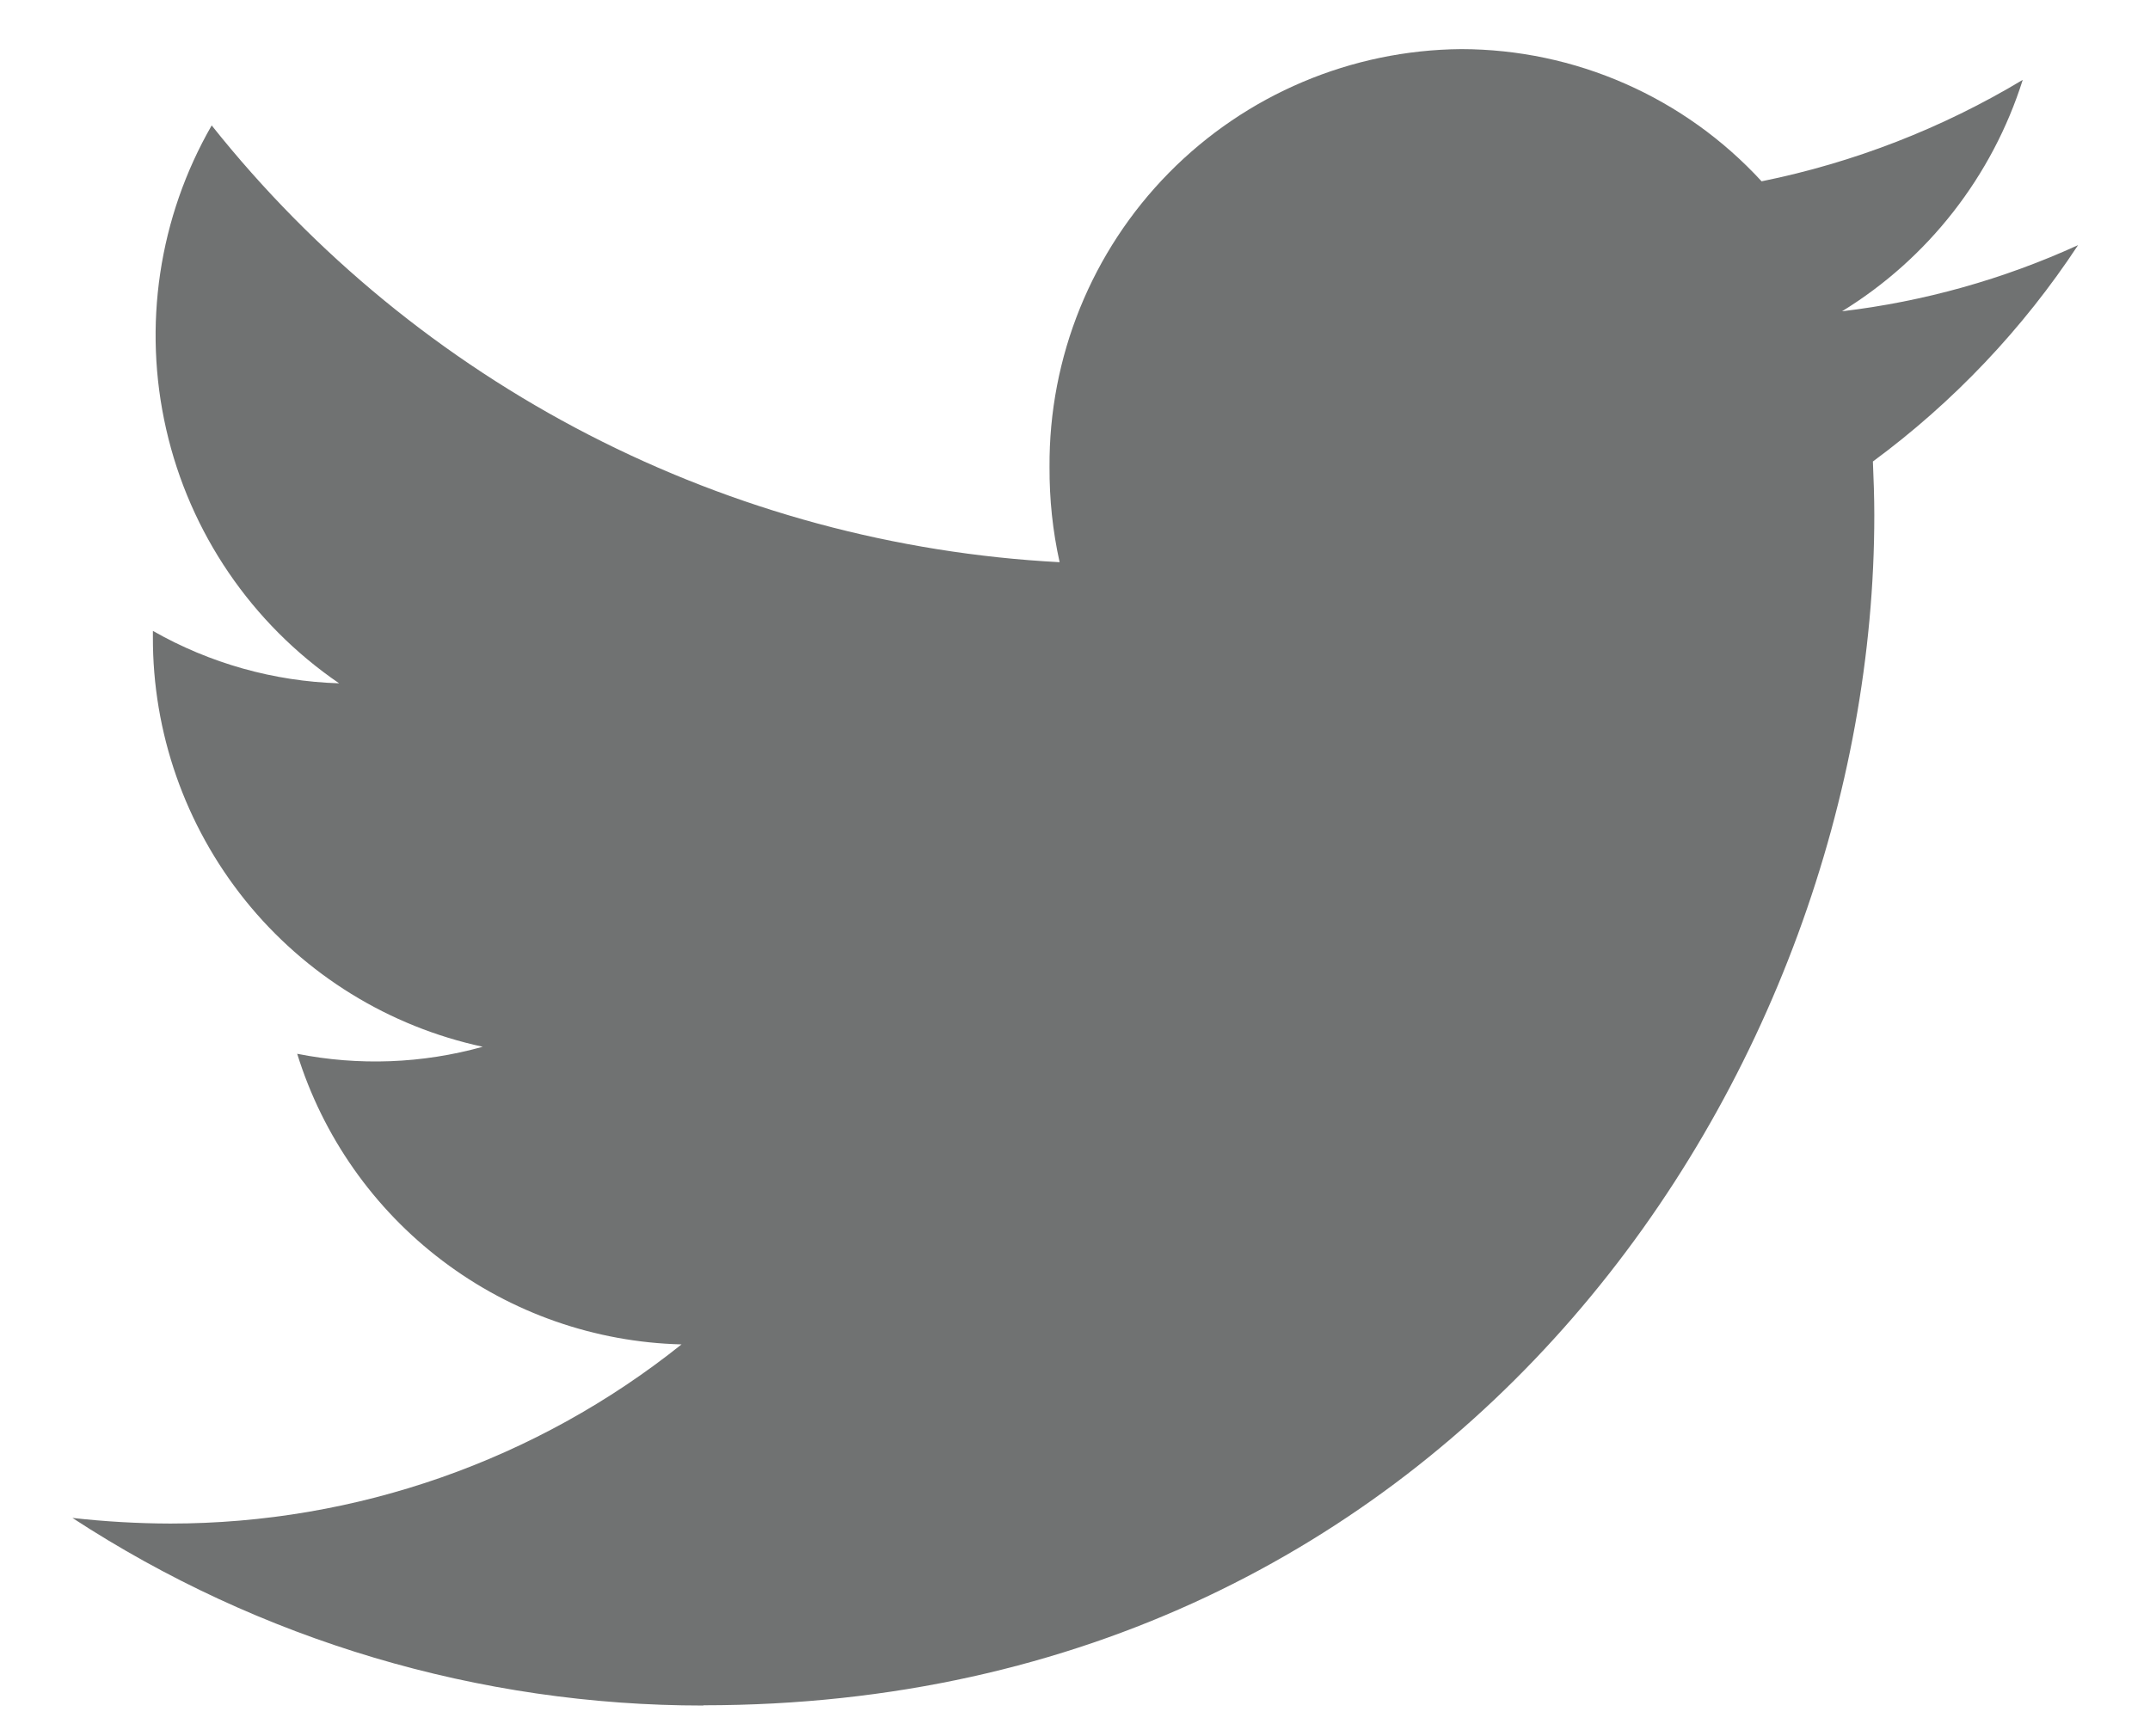 <svg width="26" height="21" viewBox="0 0 26 21" fill="none" xmlns="http://www.w3.org/2000/svg">
<g id="twi.svg" clip-path="url(#clip0_1_1346)">
<path id="Path 23077" d="M8.509 20.626C17.662 20.626 22.666 12.921 22.666 6.233C22.666 6.014 22.658 5.793 22.649 5.582C23.624 4.863 24.464 3.977 25.13 2.965C24.226 3.378 23.263 3.648 22.276 3.765C23.318 3.125 24.093 2.131 24.461 0.966C23.486 1.552 22.418 1.967 21.303 2.193C20.841 1.69 20.28 1.288 19.655 1.013C19.029 0.737 18.354 0.595 17.671 0.594C16.34 0.605 15.069 1.143 14.135 2.091C13.202 3.039 12.683 4.319 12.692 5.649C12.69 6.036 12.73 6.422 12.814 6.8C10.828 6.695 8.888 6.17 7.12 5.259C5.352 4.348 3.798 3.073 2.56 1.517C1.92 2.629 1.724 3.942 2.01 5.193C2.295 6.444 3.042 7.541 4.101 8.265C3.31 8.241 2.537 8.023 1.849 7.631V7.7C1.844 8.859 2.238 9.984 2.964 10.888C3.69 11.791 4.704 12.417 5.838 12.661C5.107 12.865 4.338 12.894 3.594 12.746C3.904 13.745 4.519 14.621 5.353 15.251C6.187 15.882 7.197 16.235 8.242 16.261C6.488 17.663 4.308 18.428 2.061 18.428C1.665 18.427 1.27 18.404 0.876 18.36C3.145 19.842 5.796 20.63 8.505 20.629" fill="#707272"/>
</g>
<defs>
<clipPath id="clip0_1_1346">
<rect width="24.25" height="20.033" fill="white" transform="translate(0.88 0.593)"/>
</clipPath>
</defs>
</svg>

